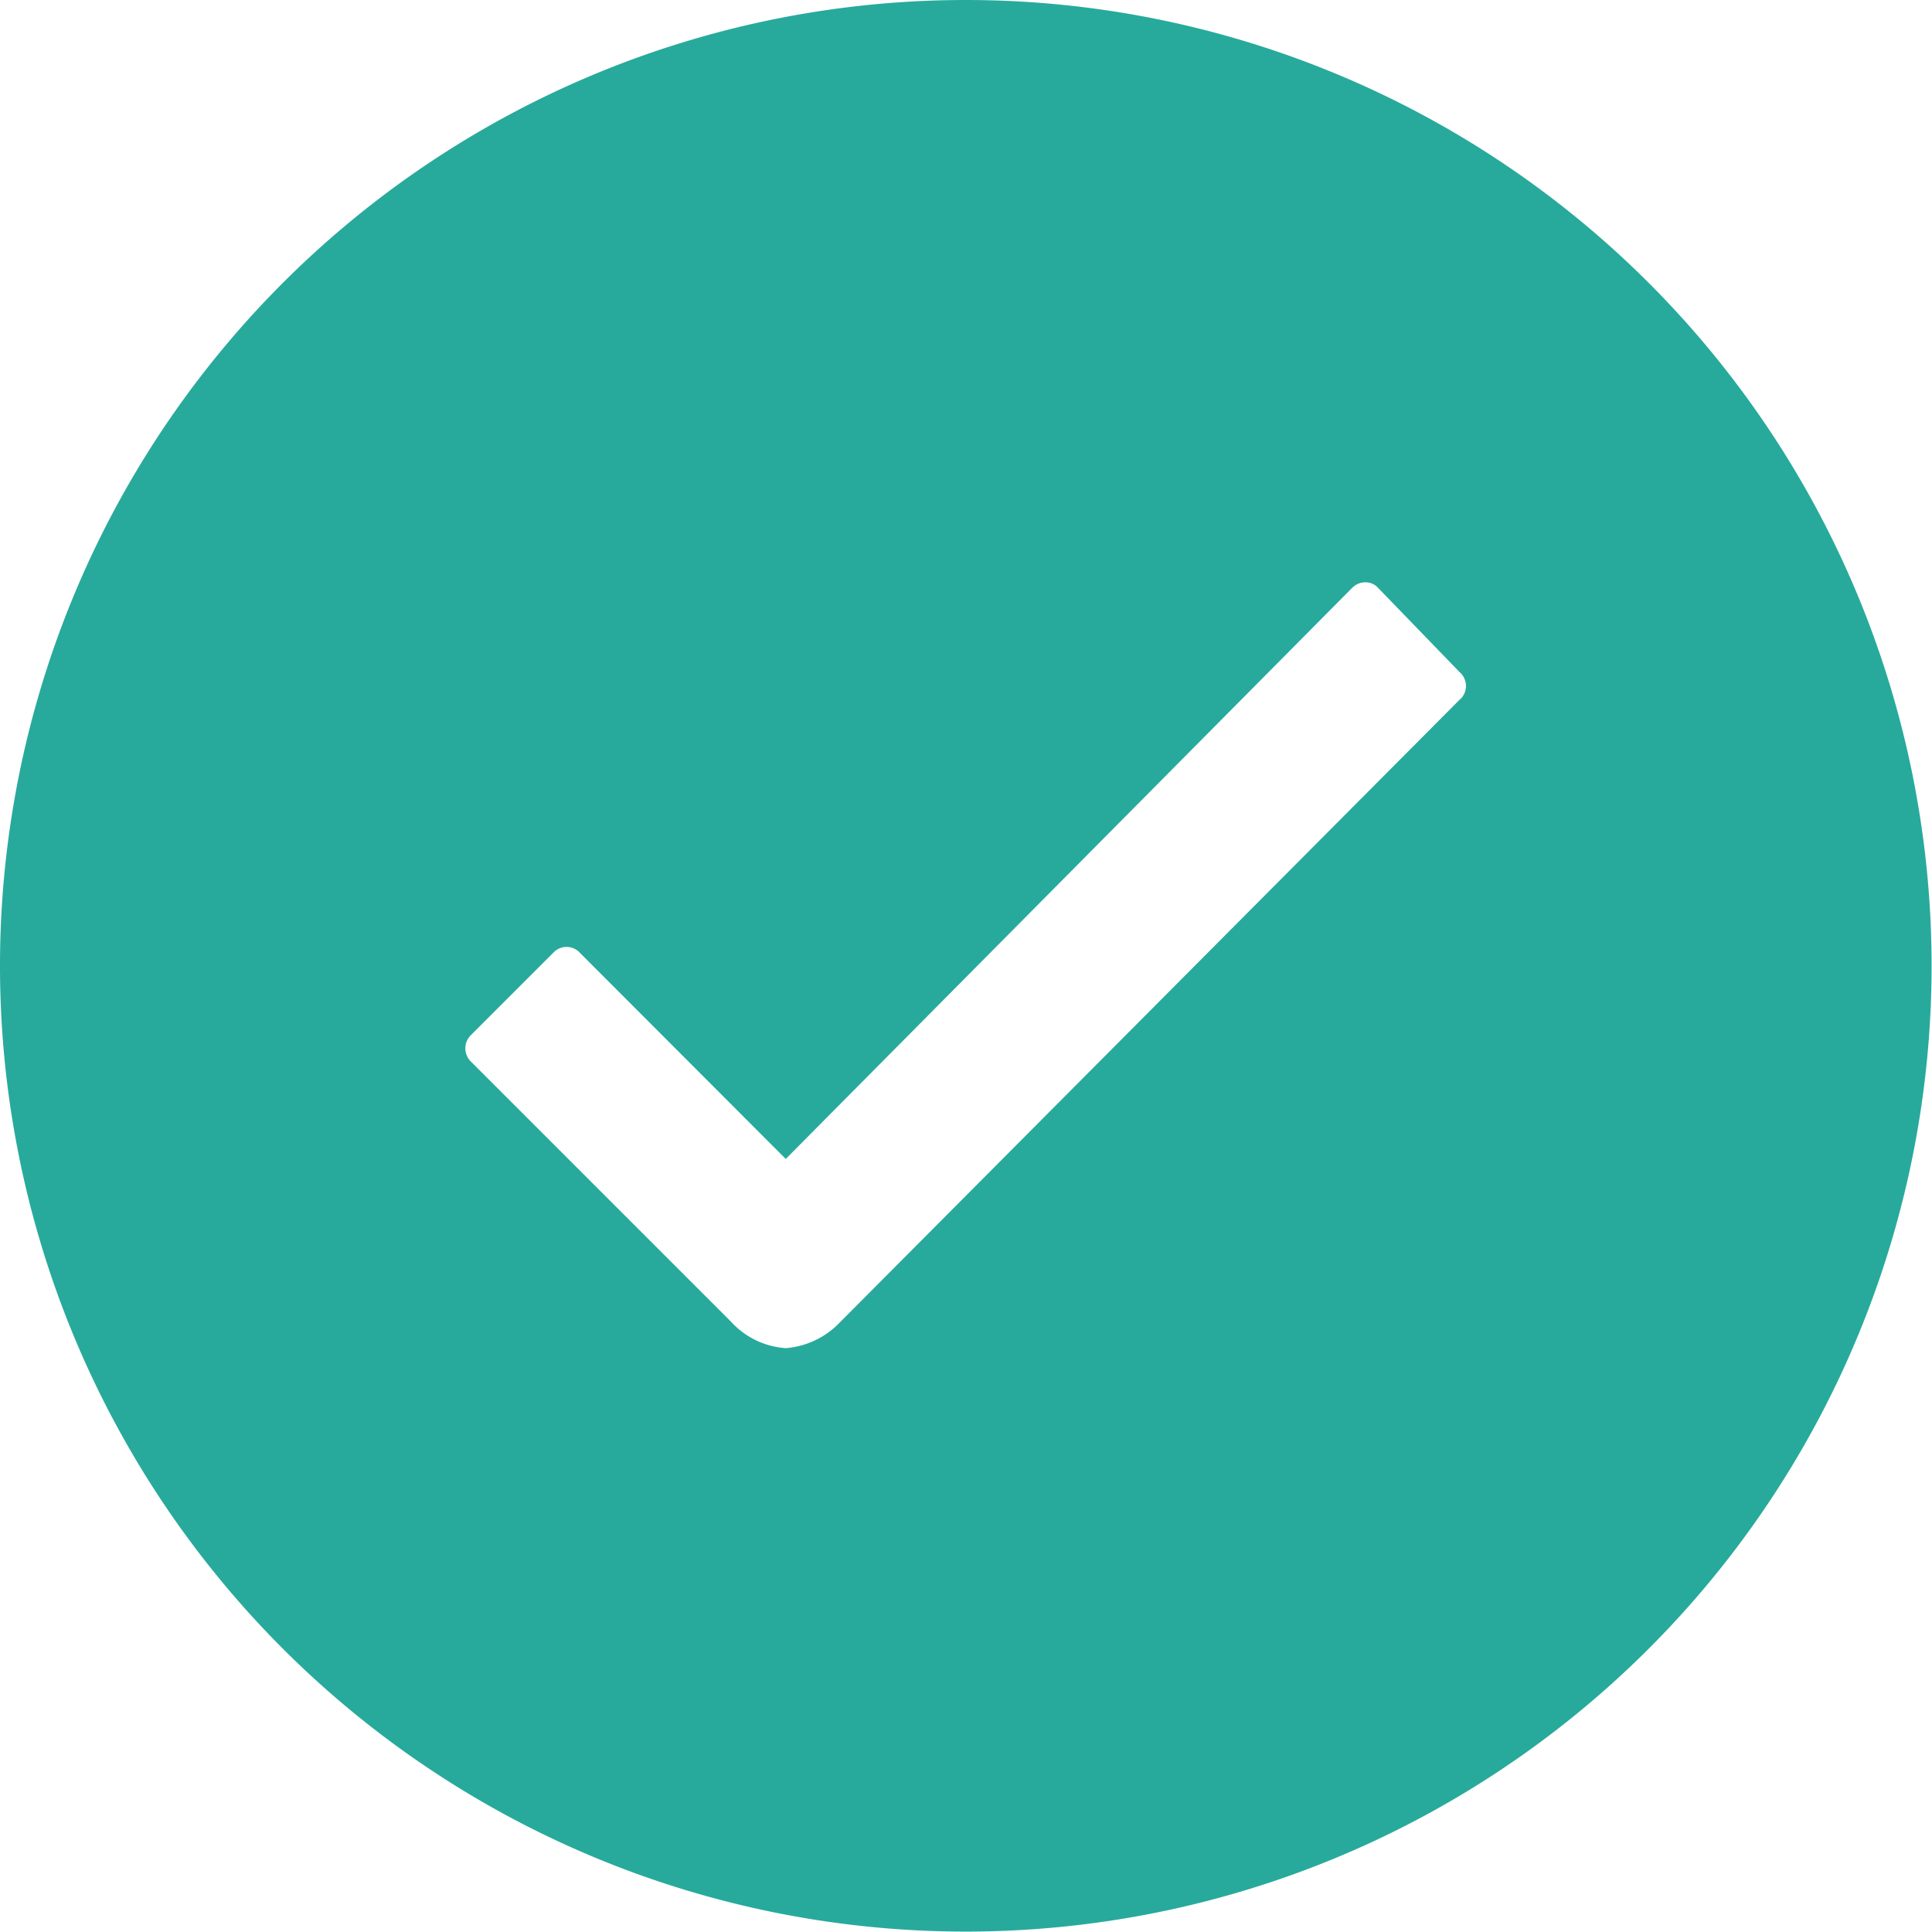 <svg xmlns="http://www.w3.org/2000/svg" width="19.004" height="19.004" viewBox="0 0 19.004 19.004"><defs><style>.a{fill:#27aa9b;}</style></defs><path class="a" d="M57.5,48A9.5,9.5,0,1,0,67,57.5,9.5,9.5,0,0,0,57.5,48Zm4.865,6.875L56.259,61.01h0a.825.825,0,0,1-.53.251A.8.8,0,0,1,55.19,61l-2.558-2.558a.182.182,0,0,1,0-.26l.813-.813a.177.177,0,0,1,.256,0L55.729,59.4,61.3,53.783a.18.18,0,0,1,.128-.055.166.166,0,0,1,.128.055l.8.827A.18.18,0,0,1,62.367,54.875Z" transform="translate(-48 -48)"/></svg>